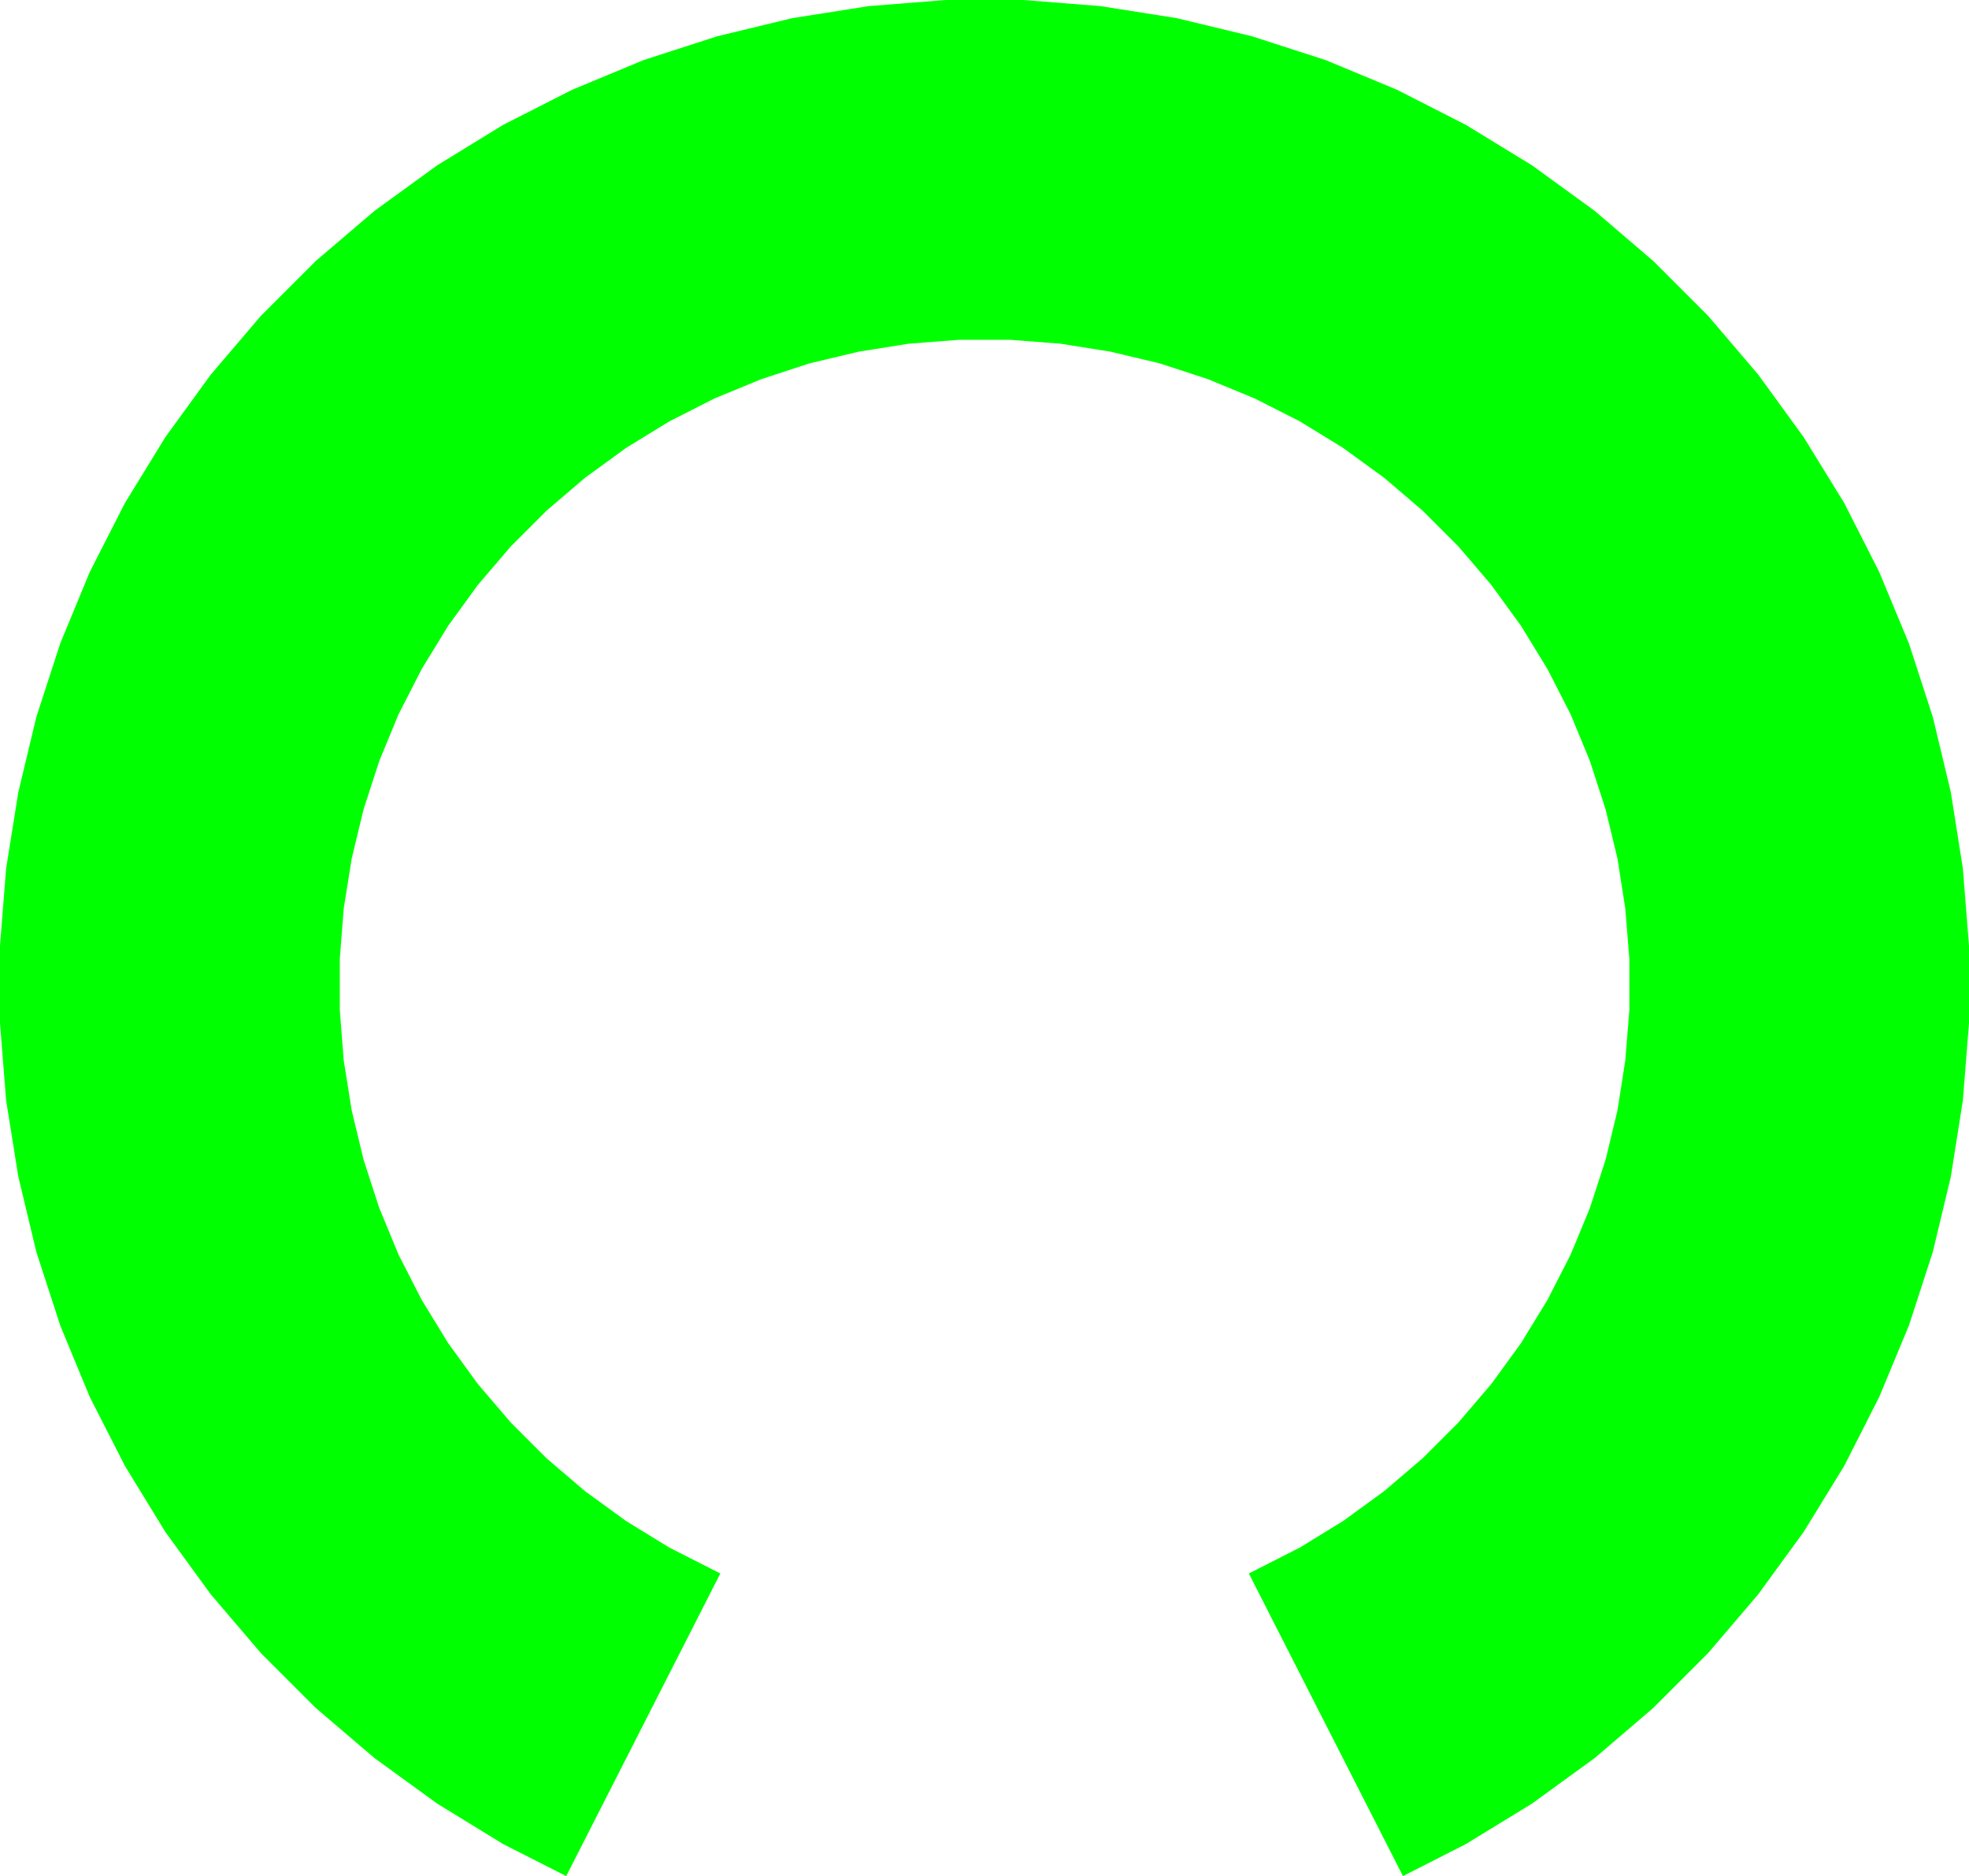 <?xml version="1.0" encoding="UTF-8" standalone="no"?>
<svg
   xmlns:dc="http://purl.org/dc/elements/1.1/"
   xmlns:cc="http://creativecommons.org/ns#"
   xmlns:rdf="http://www.w3.org/1999/02/22-rdf-syntax-ns#"
   xmlns:svg="http://www.w3.org/2000/svg"
   xmlns="http://www.w3.org/2000/svg"
   xmlns:sodipodi="http://sodipodi.sourceforge.net/DTD/sodipodi-0.dtd"
   xmlns:inkscape="http://www.inkscape.org/namespaces/inkscape"
   viewBox="0 0 362.531 345.438"
   version="1.1"
   xml:space="preserve"
   id="svg40873"
   inkscape:version="0.48.3.1 r9886"
   width="100%"
   height="100%"
   sodipodi:docname="alkis3601.svg"
   style="fill-rule:evenodd;stroke-linecap:round;stroke-linejoin:round"><sodipodi:namedview
   pagecolor="#ffffff"
   bordercolor="#666666"
   borderopacity="1"
   objecttolerance="10"
   gridtolerance="10"
   guidetolerance="10"
   inkscape:pageopacity="0"
   inkscape:pageshadow="2"
   inkscape:window-width="640"
   inkscape:window-height="480"
   id="namedview41022"
   showgrid="false"
   inkscape:zoom="0.39333333"
   inkscape:cx="181.5"
   inkscape:cy="170.4375"
   inkscape:window-x="0"
   inkscape:window-y="33"
   inkscape:window-maximized="0"
   inkscape:current-layer="svg40873" />
<defs
   id="defs40875">
<clipPath
   id="clipId0">
<path
   d="M 0,600 800,600 800,0 0,0 z"
   id="path40878"
   inkscape:connector-curvature="0" />
</clipPath>
</defs>
<g
   clip-path="url(#clipId0)"
   id="g40880"
   style="fill:none;stroke:#000000;stroke-width:0.1"
   transform="translate(-218.5,-125)" />
<g
   clip-path="url(#clipId0)"
   id="g40882"
   style="fill:#00ff00;stroke:none"
   transform="translate(-218.5,-125)">




































































<path
   d="m 392.656,125 -14.188,1.125 -14.094,2.219 -13.844,3.344 L 337,136.062 323.844,141.531 311.125,148 299,155.438 l -11.531,8.375 -10.844,9.25 -10.062,10.062 -9.25,10.844 -8.375,11.531 -7.438,12.125 -6.469,12.688 -5.438,13.156 -4.406,13.562 -3.312,13.844 -2.25,14.062 -1.125,14.219 0,14.219 1.125,14.219 2.25,14.062 3.312,13.844 4.406,13.562 5.438,13.156 6.469,12.688 7.438,12.156 8.375,11.5 9.25,10.844 10.062,10.062 10.844,9.25 11.531,8.375 12.125,7.438 11.625,5.906 28.375,-55.719 -9.406,-4.781 -7.938,-4.875 -7.562,-5.5 -7.094,-6.062 -6.594,-6.594 -6.062,-7.094 L 301,372.281 296.125,364.312 291.875,356 l -3.562,-8.625 -2.875,-8.844 -2.188,-9.094 -1.469,-9.219 -0.719,-9.281 0,-9.344 0.719,-9.281 1.469,-9.219 2.188,-9.062 2.875,-8.875 3.562,-8.625 4.25,-8.312 4.875,-7.969 5.469,-7.531 6.062,-7.094 6.594,-6.594 7.094,-6.062 7.562,-5.5 7.938,-4.875 8.312,-4.219 8.625,-3.562 8.875,-2.906 9.062,-2.156 9.219,-1.469 9.312,-0.719 9.312,0 9.312,0.719 9.219,1.469 9.062,2.156 8.875,2.906 8.625,3.562 8.312,4.219 7.938,4.875 7.562,5.5 7.094,6.062 6.594,6.594 6.062,7.094 5.469,7.531 4.875,7.969 4.25,8.312 3.562,8.625 2.875,8.875 2.188,9.062 1.438,9.219 0.75,9.281 0,9.344 -0.75,9.281 -1.438,9.219 -2.188,9.094 -2.875,8.844 -3.562,8.625 -4.25,8.312 -4.875,7.969 -5.469,7.531 -6.062,7.094 -6.594,6.594 -7.094,6.062 -7.562,5.5 -7.938,4.875 -9.406,4.781 28.375,55.719 11.594,-5.906 12.156,-7.438 11.531,-8.375 10.812,-9.25 10.062,-10.062 9.25,-10.844 8.375,-11.5 7.469,-12.156 6.438,-12.688 5.469,-13.156 4.406,-13.562 3.312,-13.844 2.219,-14.062 1.125,-14.219 0,-14.219 -1.125,-14.219 -2.219,-14.062 -3.312,-13.844 -4.406,-13.562 L 564.5,230.312 558.062,217.625 550.594,205.5 l -8.375,-11.531 -9.25,-10.844 -10.062,-10.062 -10.812,-9.25 -11.531,-8.375 -12.156,-7.438 -12.688,-6.469 -13.156,-5.469 -13.531,-4.375 -13.875,-3.344 -14.062,-2.219 -14.188,-1.125 -14.25,0 z"
   id="path41020"
   inkscape:connector-curvature="0" />
</g>
</svg>